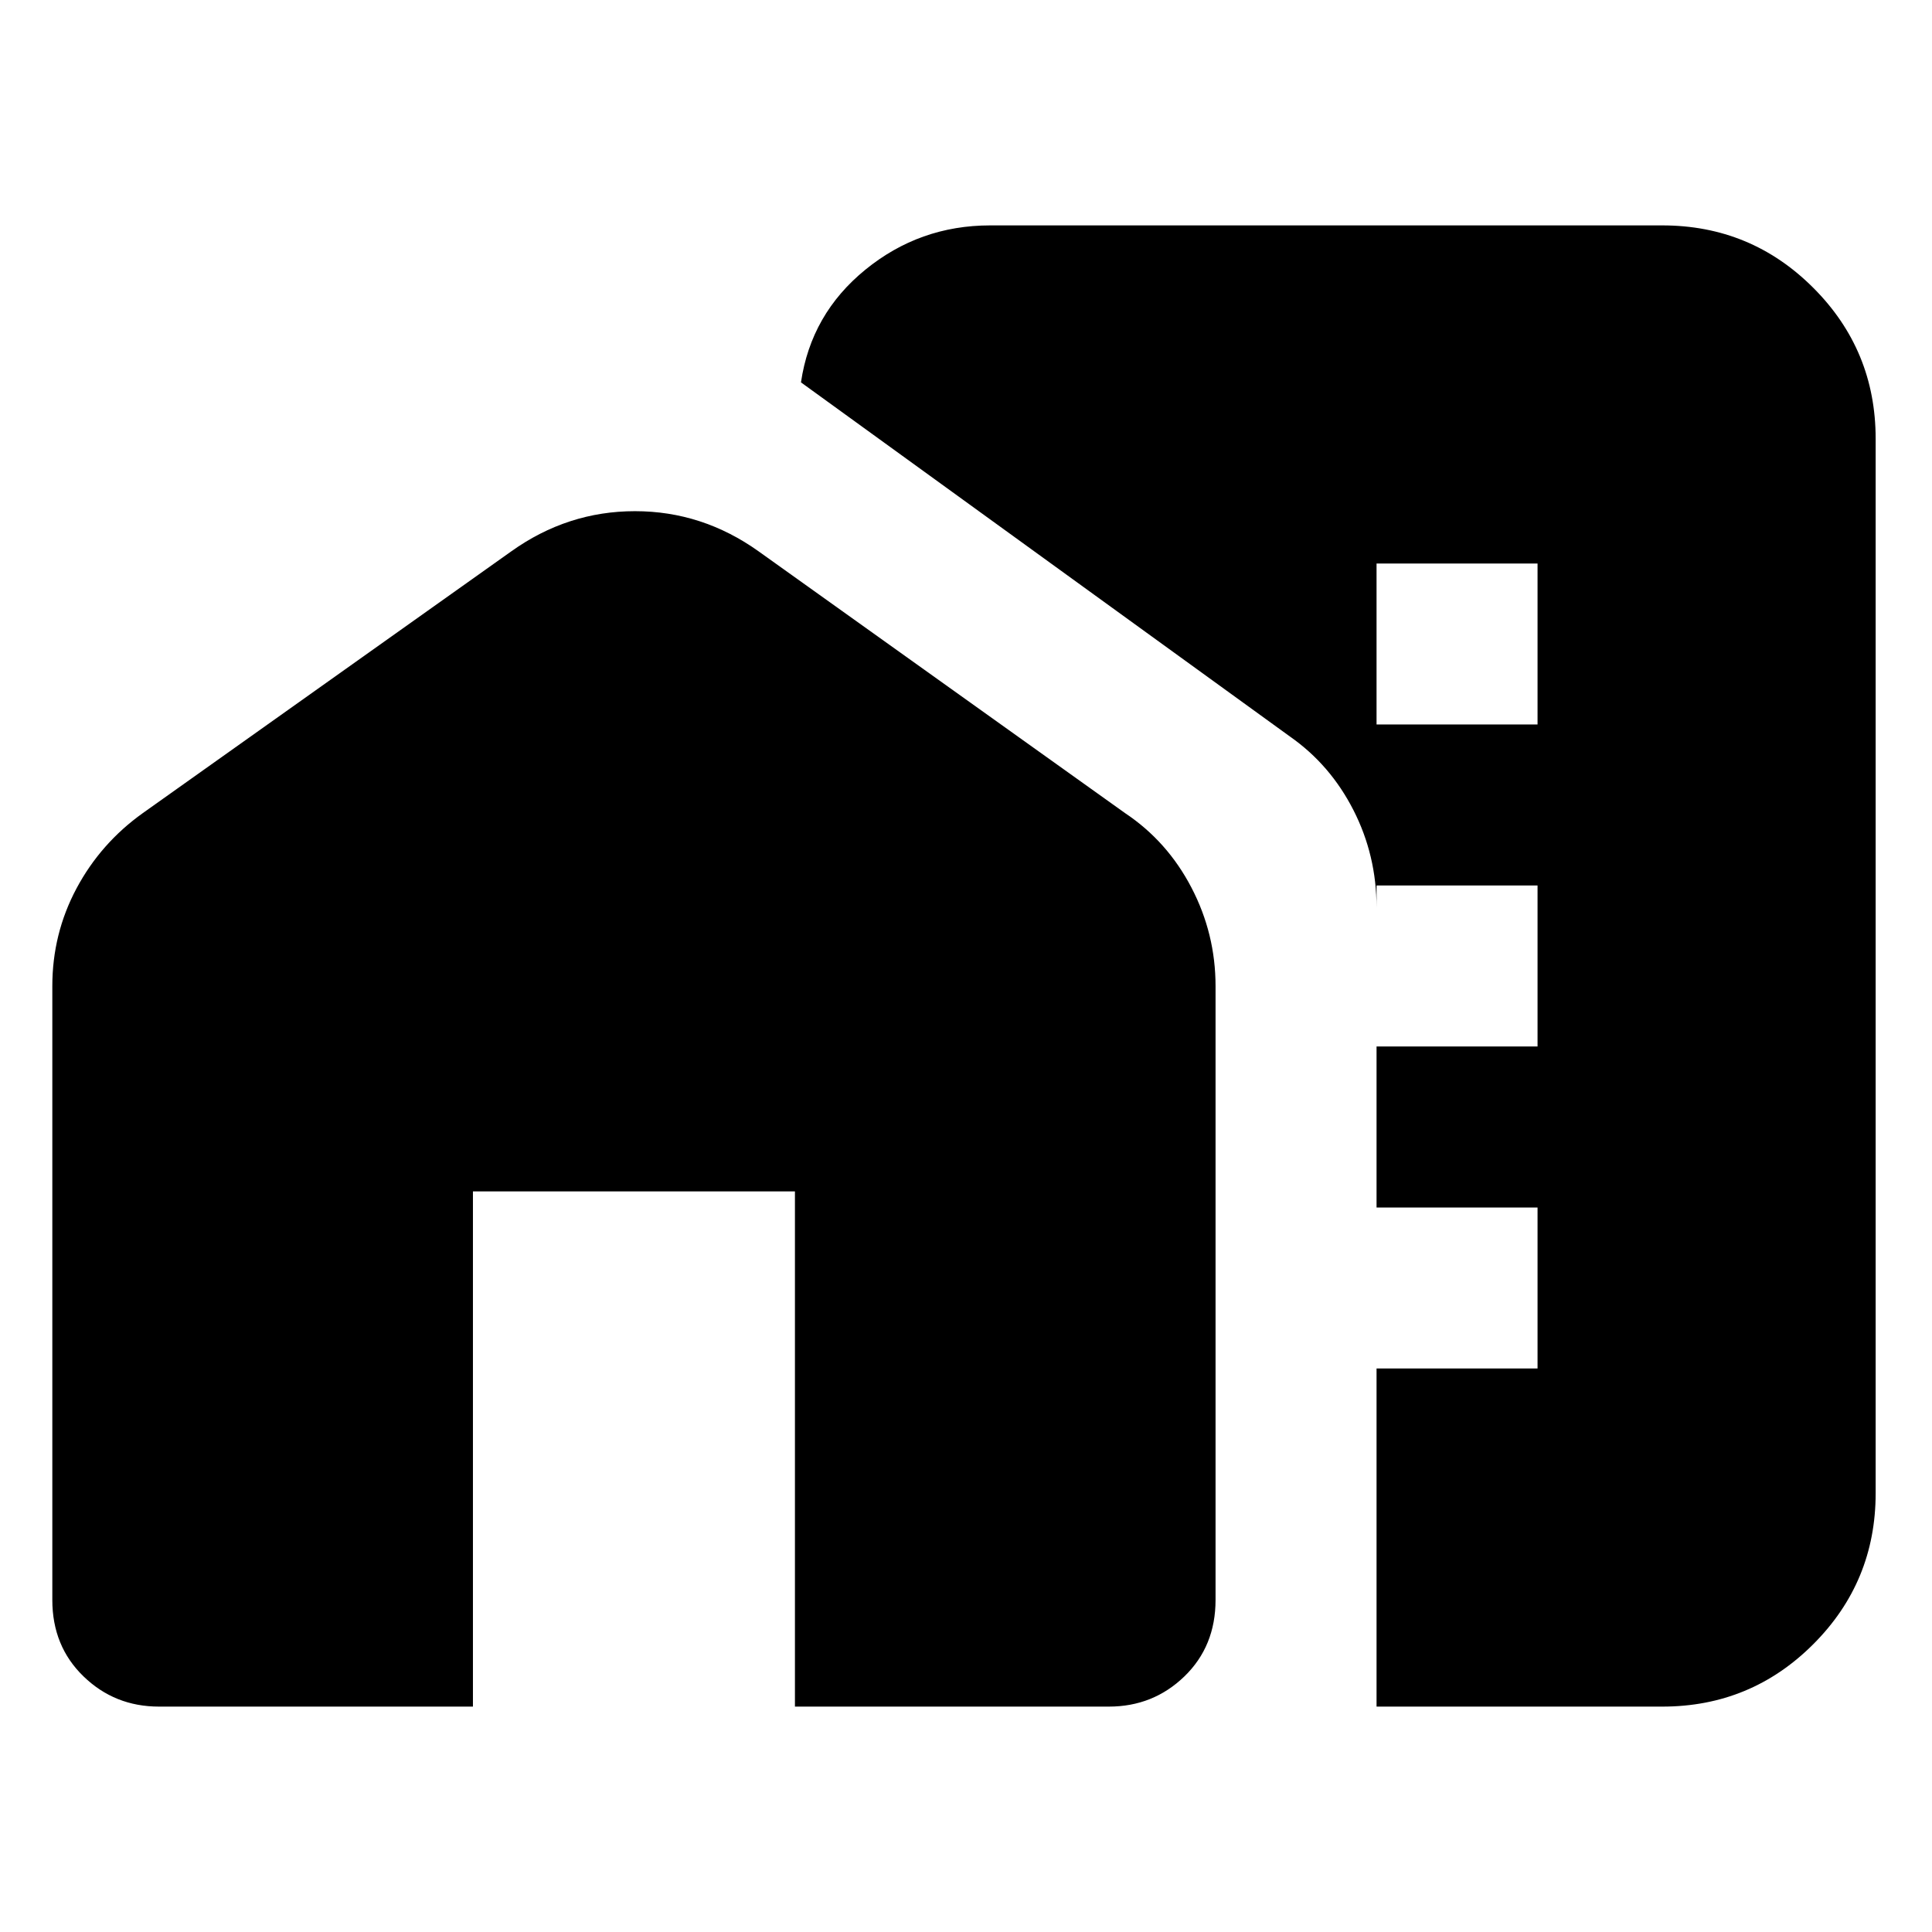<svg xmlns="http://www.w3.org/2000/svg" height="24" width="24"><path d="M17.1 21.2v-9.925q0-.65-.288-1.213-.287-.562-.787-.912L9.95 4.75q.125-.85.8-1.4.675-.55 1.55-.55h8.35q1.1 0 1.875.775.775.775.775 1.875v13.1q0 1.1-.775 1.875-.775.775-1.875.775Zm0-4.2h2v-2h-2Zm0-4h2v-2h-2Zm0-4h2V7h-2ZM.65 19.875V12.25q0-.65.3-1.213.3-.562.825-.937L6.35 6.85q.7-.5 1.538-.5.837 0 1.537.5l4.55 3.25q.525.35.825.925.3.575.3 1.225v7.625q0 .575-.387.95-.388.375-.938.375h-3.9v-6.4h-4v6.4h-3.9q-.55 0-.937-.375-.388-.375-.388-.95Z"/></svg>